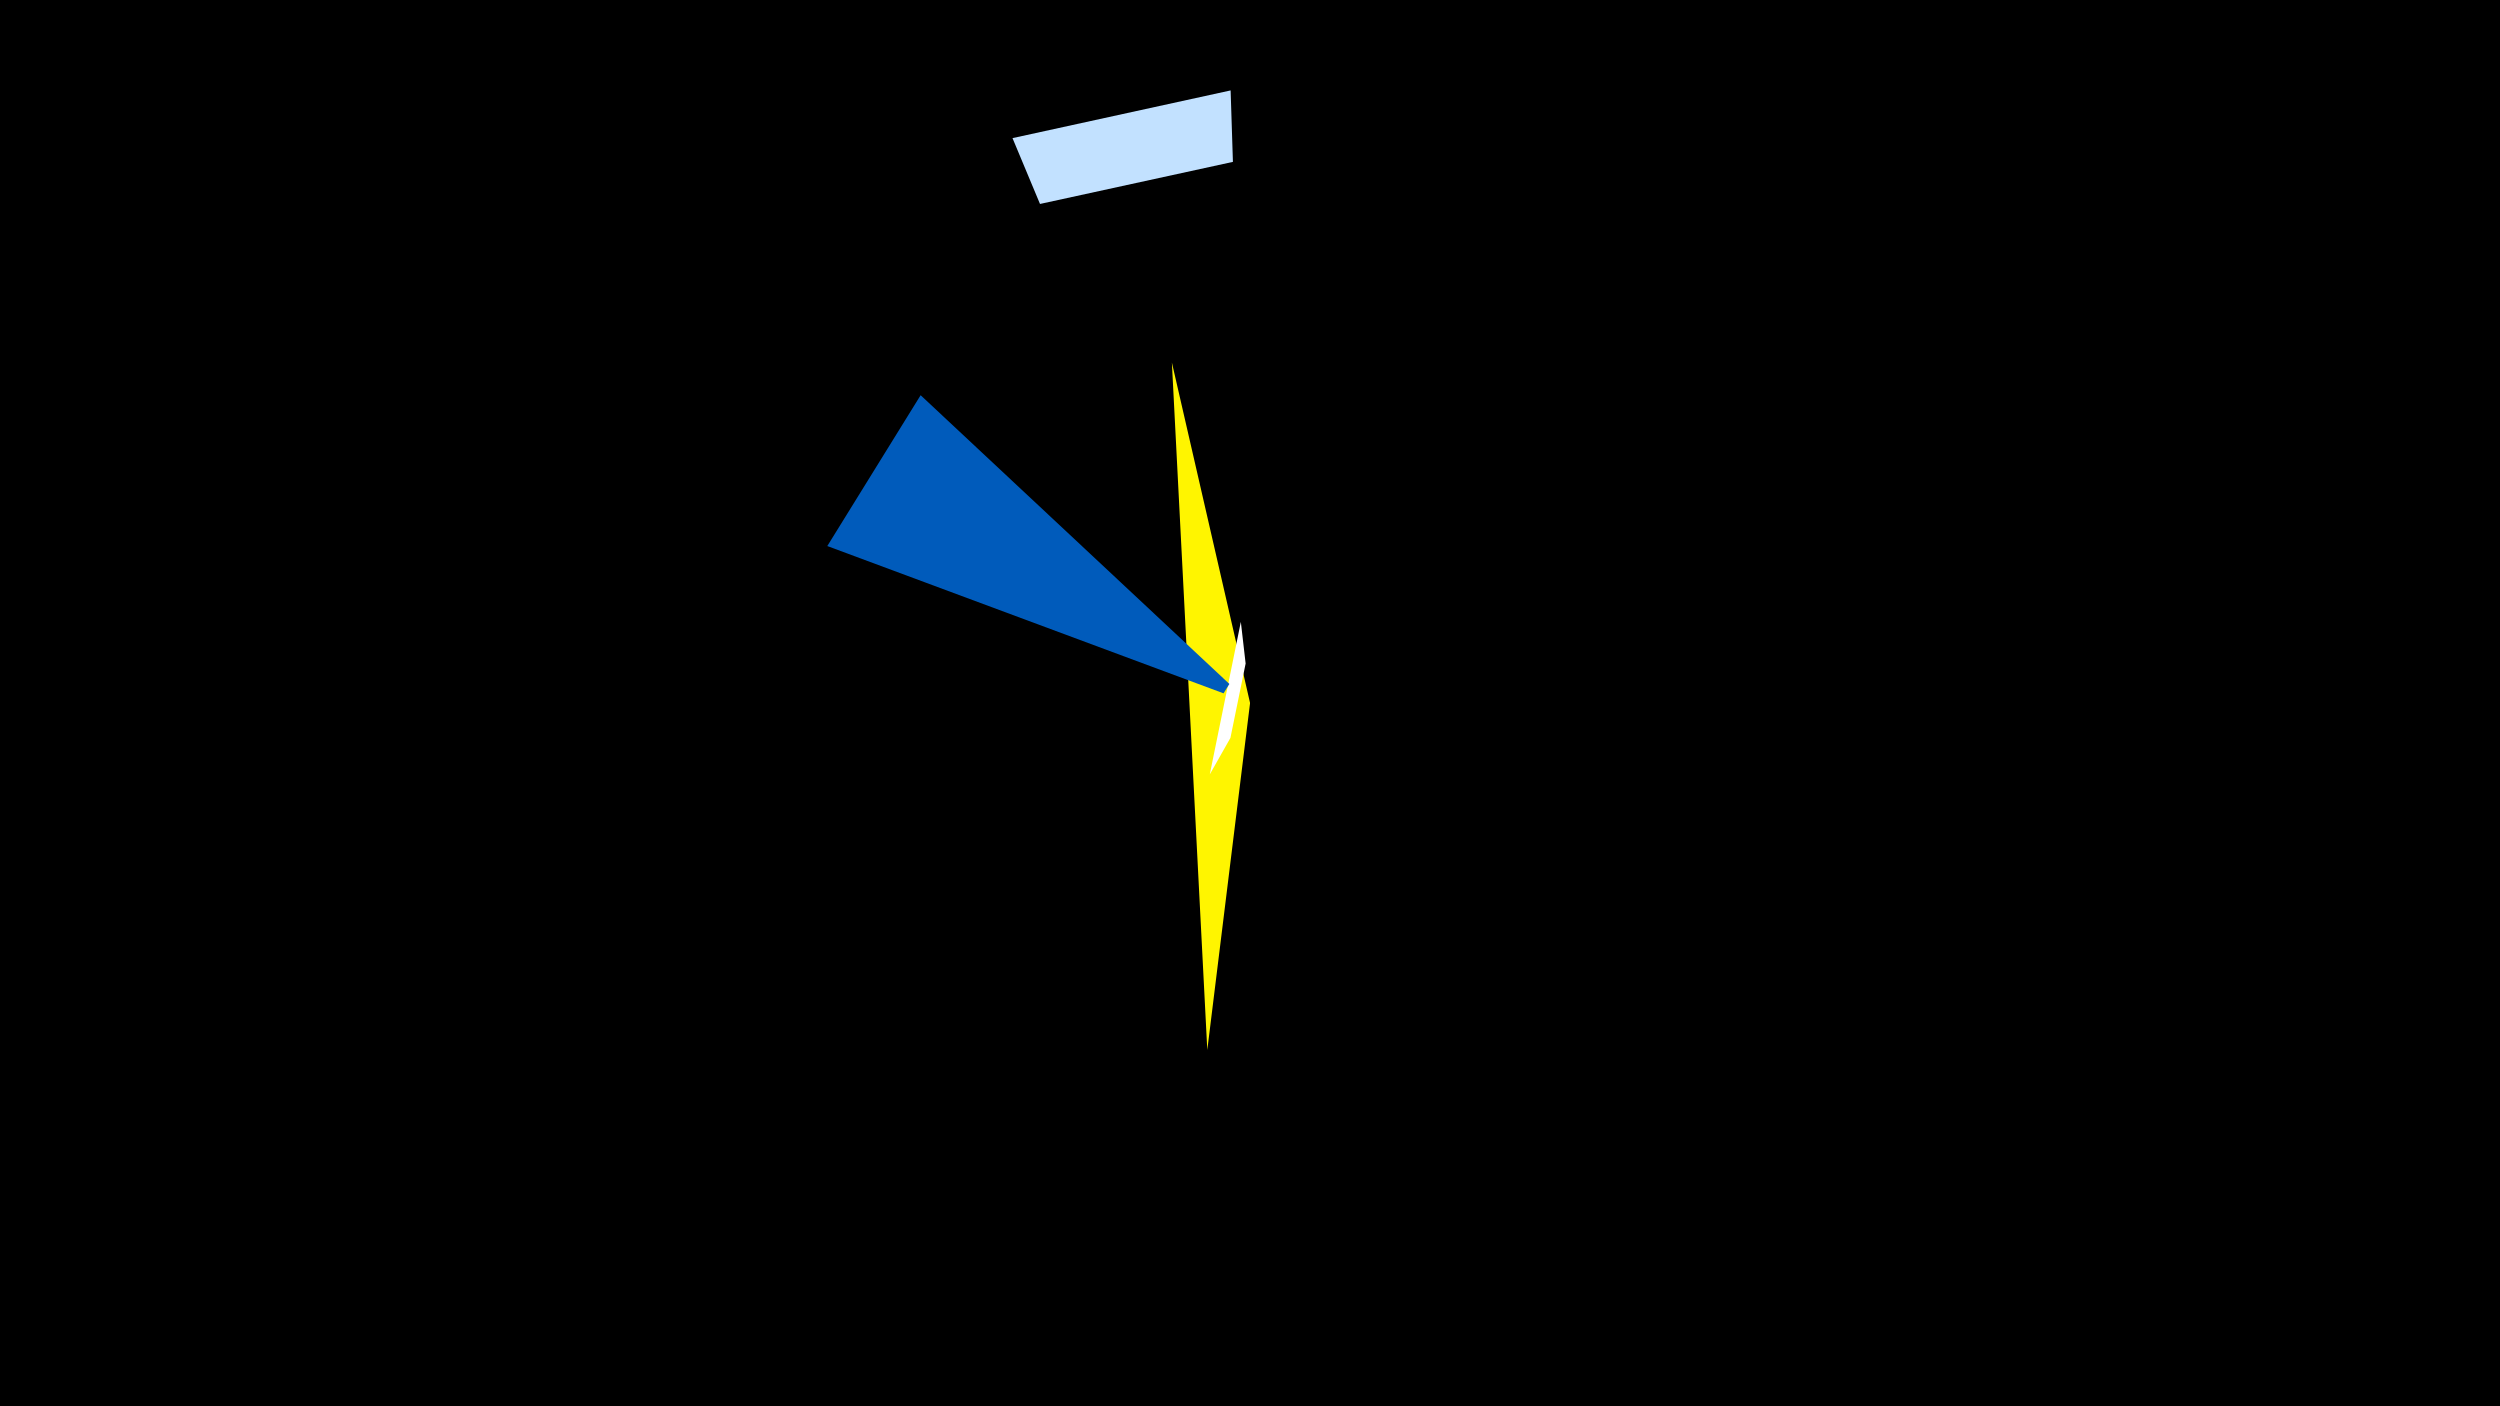 <svg width="1200" height="675" viewBox="-500 -500 1200 675" xmlns="http://www.w3.org/2000/svg"><title>19598</title><path d="M-500-500h1200v675h-1200z" fill="#000"/><path d="M62.5-326l17 330 20.5-166.3 0-0.4z" fill="#fff500"/><path d="M80.7-128.3l14.9-73.2 2.3 20-7.3 35.7z" fill="#fff"/><path d="M90.7-456.6l-104.7 22.9 13.2 31.6 92.6-20.2z" fill="#c2e1ff"/><path d="M-102.9-237.9l44.8-72.4 148.2 138.6-2.8 4.5z" fill="#005bbb"/></svg>